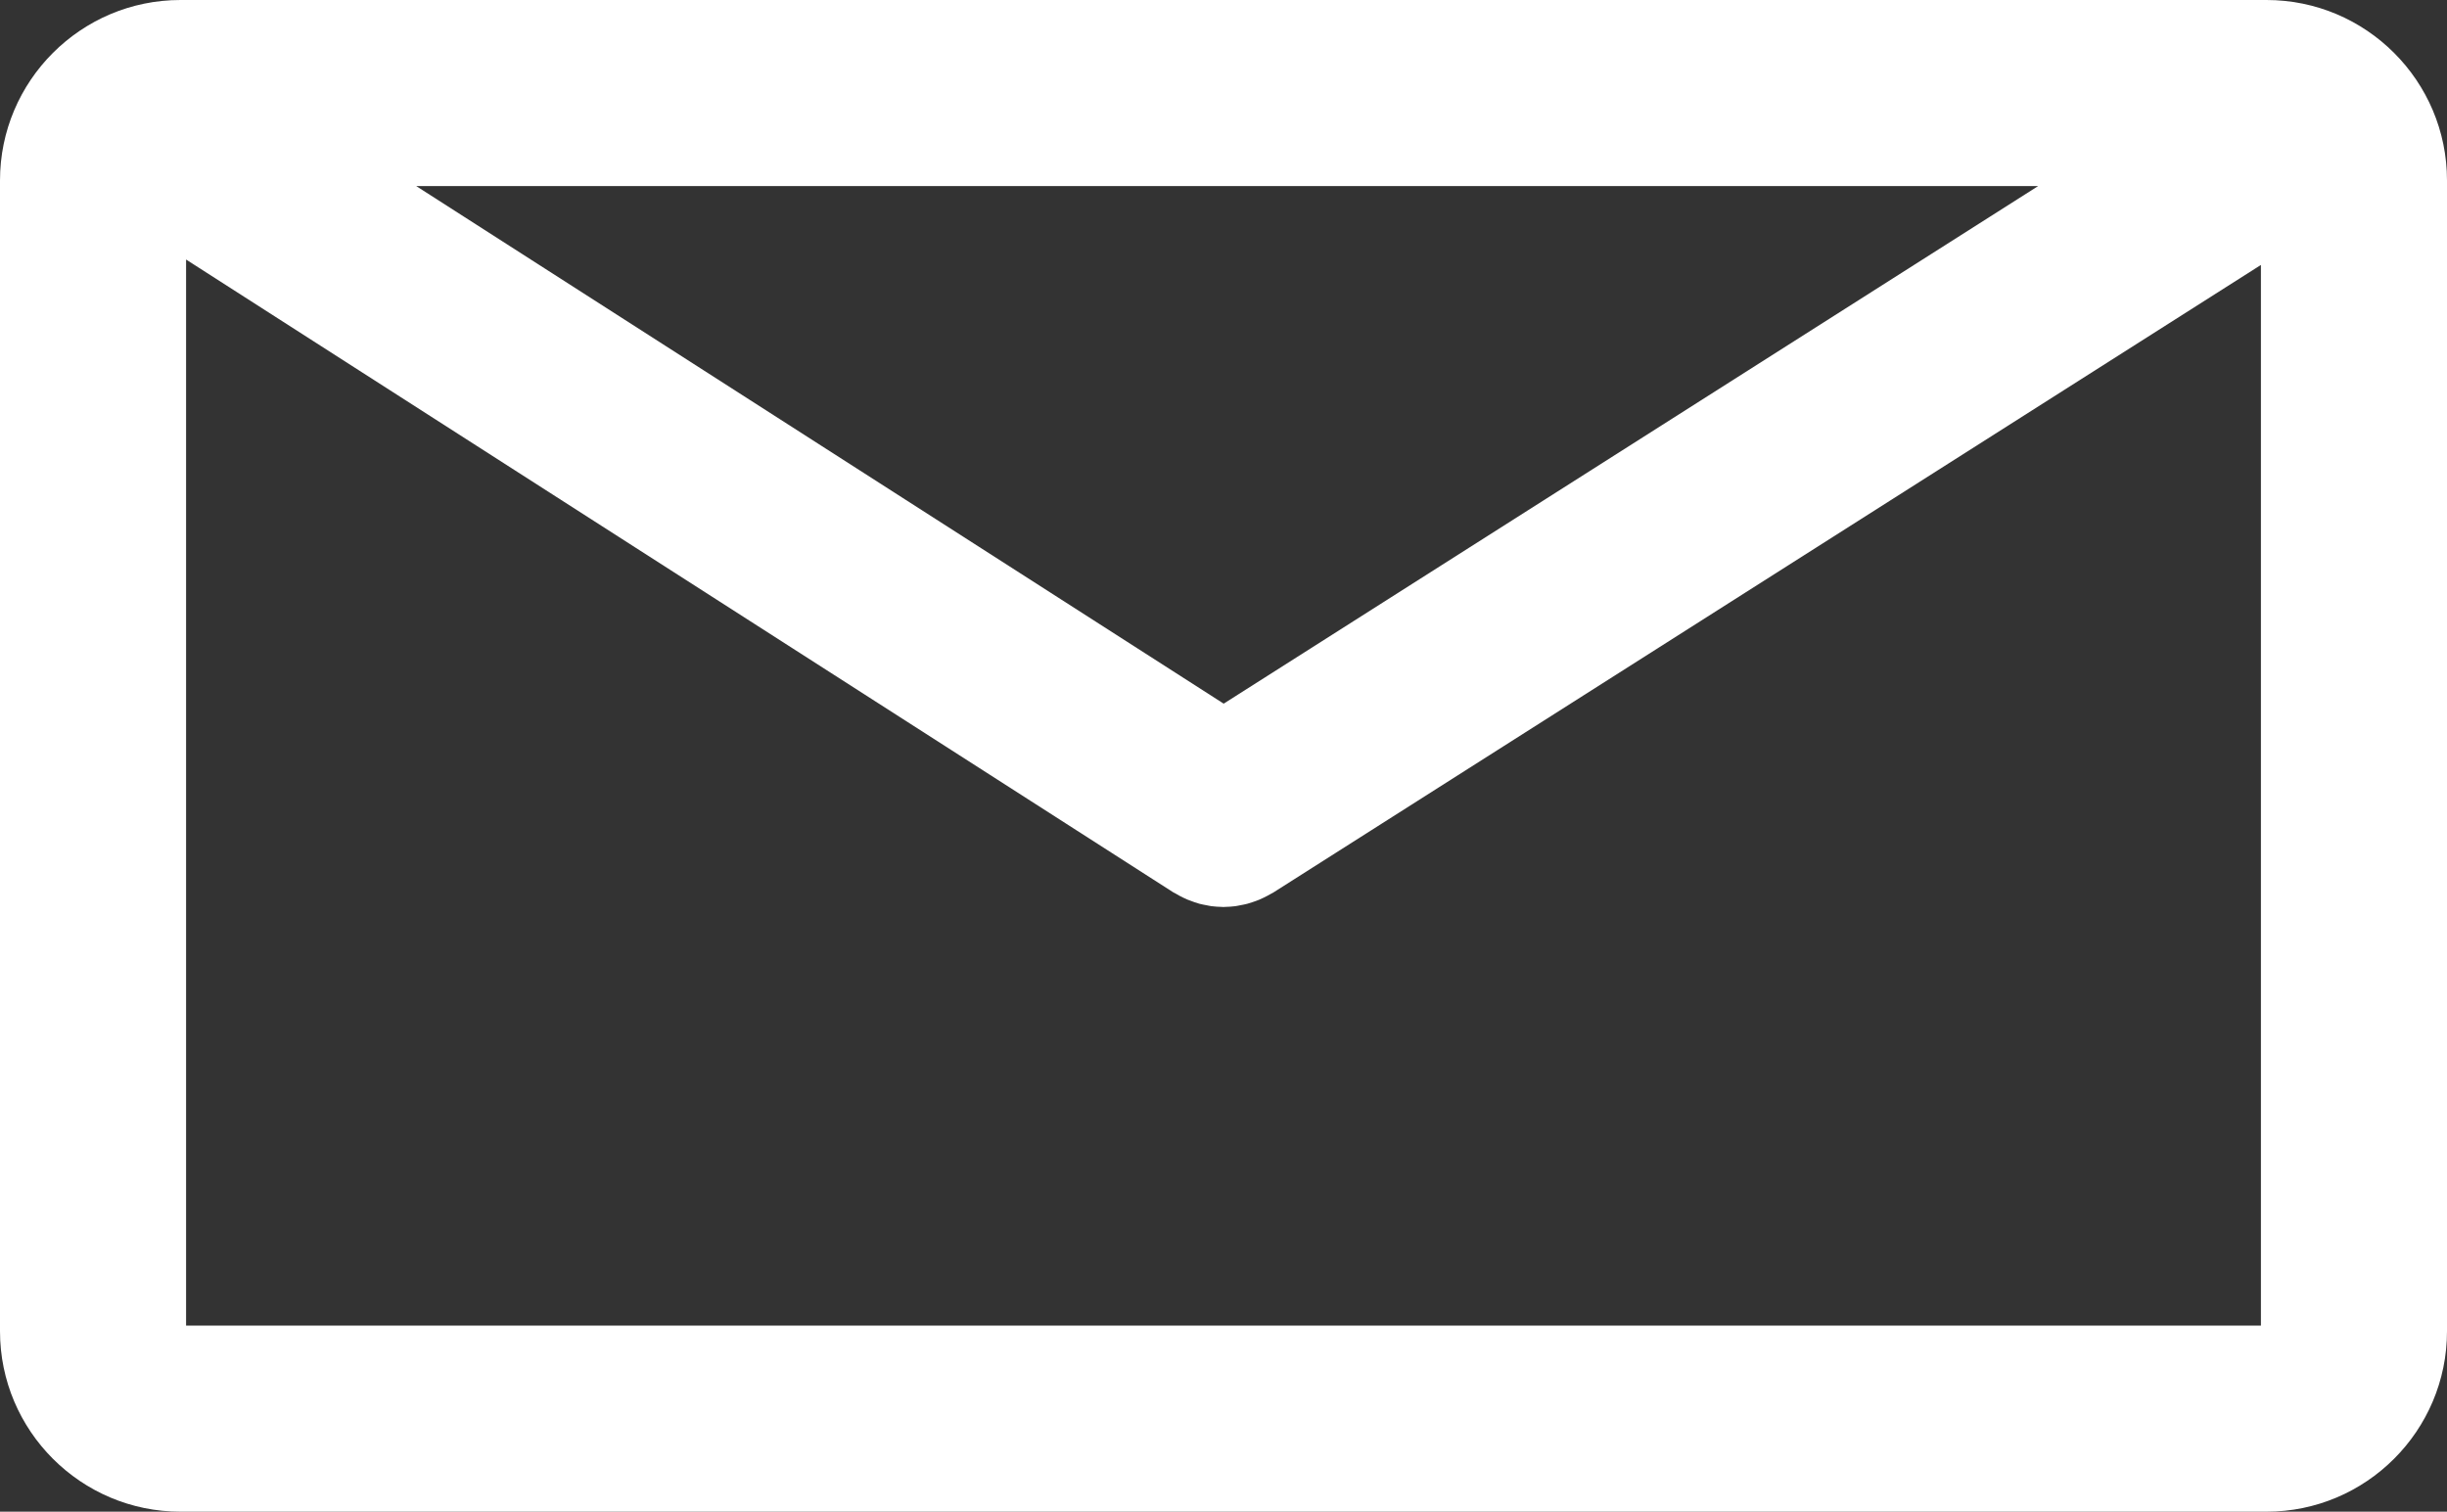 <?xml version="1.0" encoding="utf-8"?>
<!-- Generator: Adobe Illustrator 24.0.1, SVG Export Plug-In . SVG Version: 6.00 Build 0)  -->
<svg version="1.1" id="Layer_1" xmlns="http://www.w3.org/2000/svg" xmlns:xlink="http://www.w3.org/1999/xlink" x="0px" y="0px"
	 viewBox="0 0 263 162.5" style="enable-background:new 0 0 263 162.5;" xml:space="preserve">
<rect x="0" y="0" width="263" height="162.5" fill="#333333" stroke="none"/>
<style type="text/css">
	.st0{fill:#FFFFFF;}
</style>
<path class="st0" d="M243.6,0H19.4C8.7,0,0,8.7,0,19.4v123.7c0,10.7,8.7,19.4,19.4,19.4h224.2c10.7,0,19.4-8.7,19.4-19.4V19.4
	C263,8.7,254.3,0,243.6,0z M131.52,75.64L44.73,20h174.33L131.52,75.64z M20,142.5V27.9l106.1,68.02c0.08,0.05,0.16,0.08,0.25,0.13
	c0.26,0.16,0.52,0.3,0.79,0.43c0.16,0.08,0.32,0.15,0.48,0.22c0.25,0.1,0.5,0.19,0.75,0.28c0.18,0.06,0.36,0.12,0.54,0.17
	c0.25,0.07,0.51,0.11,0.76,0.16c0.18,0.03,0.35,0.08,0.53,0.1c0.38,0.05,0.76,0.07,1.14,0.08c0.05,0,0.1,0.01,0.14,0.01
	c0,0,0.01,0,0.01,0s0.01,0,0.01,0c0.05,0,0.1-0.01,0.15-0.01c0.38-0.01,0.76-0.03,1.13-0.08c0.18-0.02,0.35-0.07,0.53-0.1
	c0.25-0.05,0.51-0.09,0.76-0.16c0.18-0.05,0.36-0.11,0.54-0.17c0.25-0.08,0.5-0.17,0.74-0.27c0.16-0.07,0.32-0.14,0.48-0.22
	c0.27-0.13,0.53-0.27,0.79-0.42c0.08-0.05,0.16-0.08,0.24-0.13L243,28.48V142.5H20z"/>
</svg>
